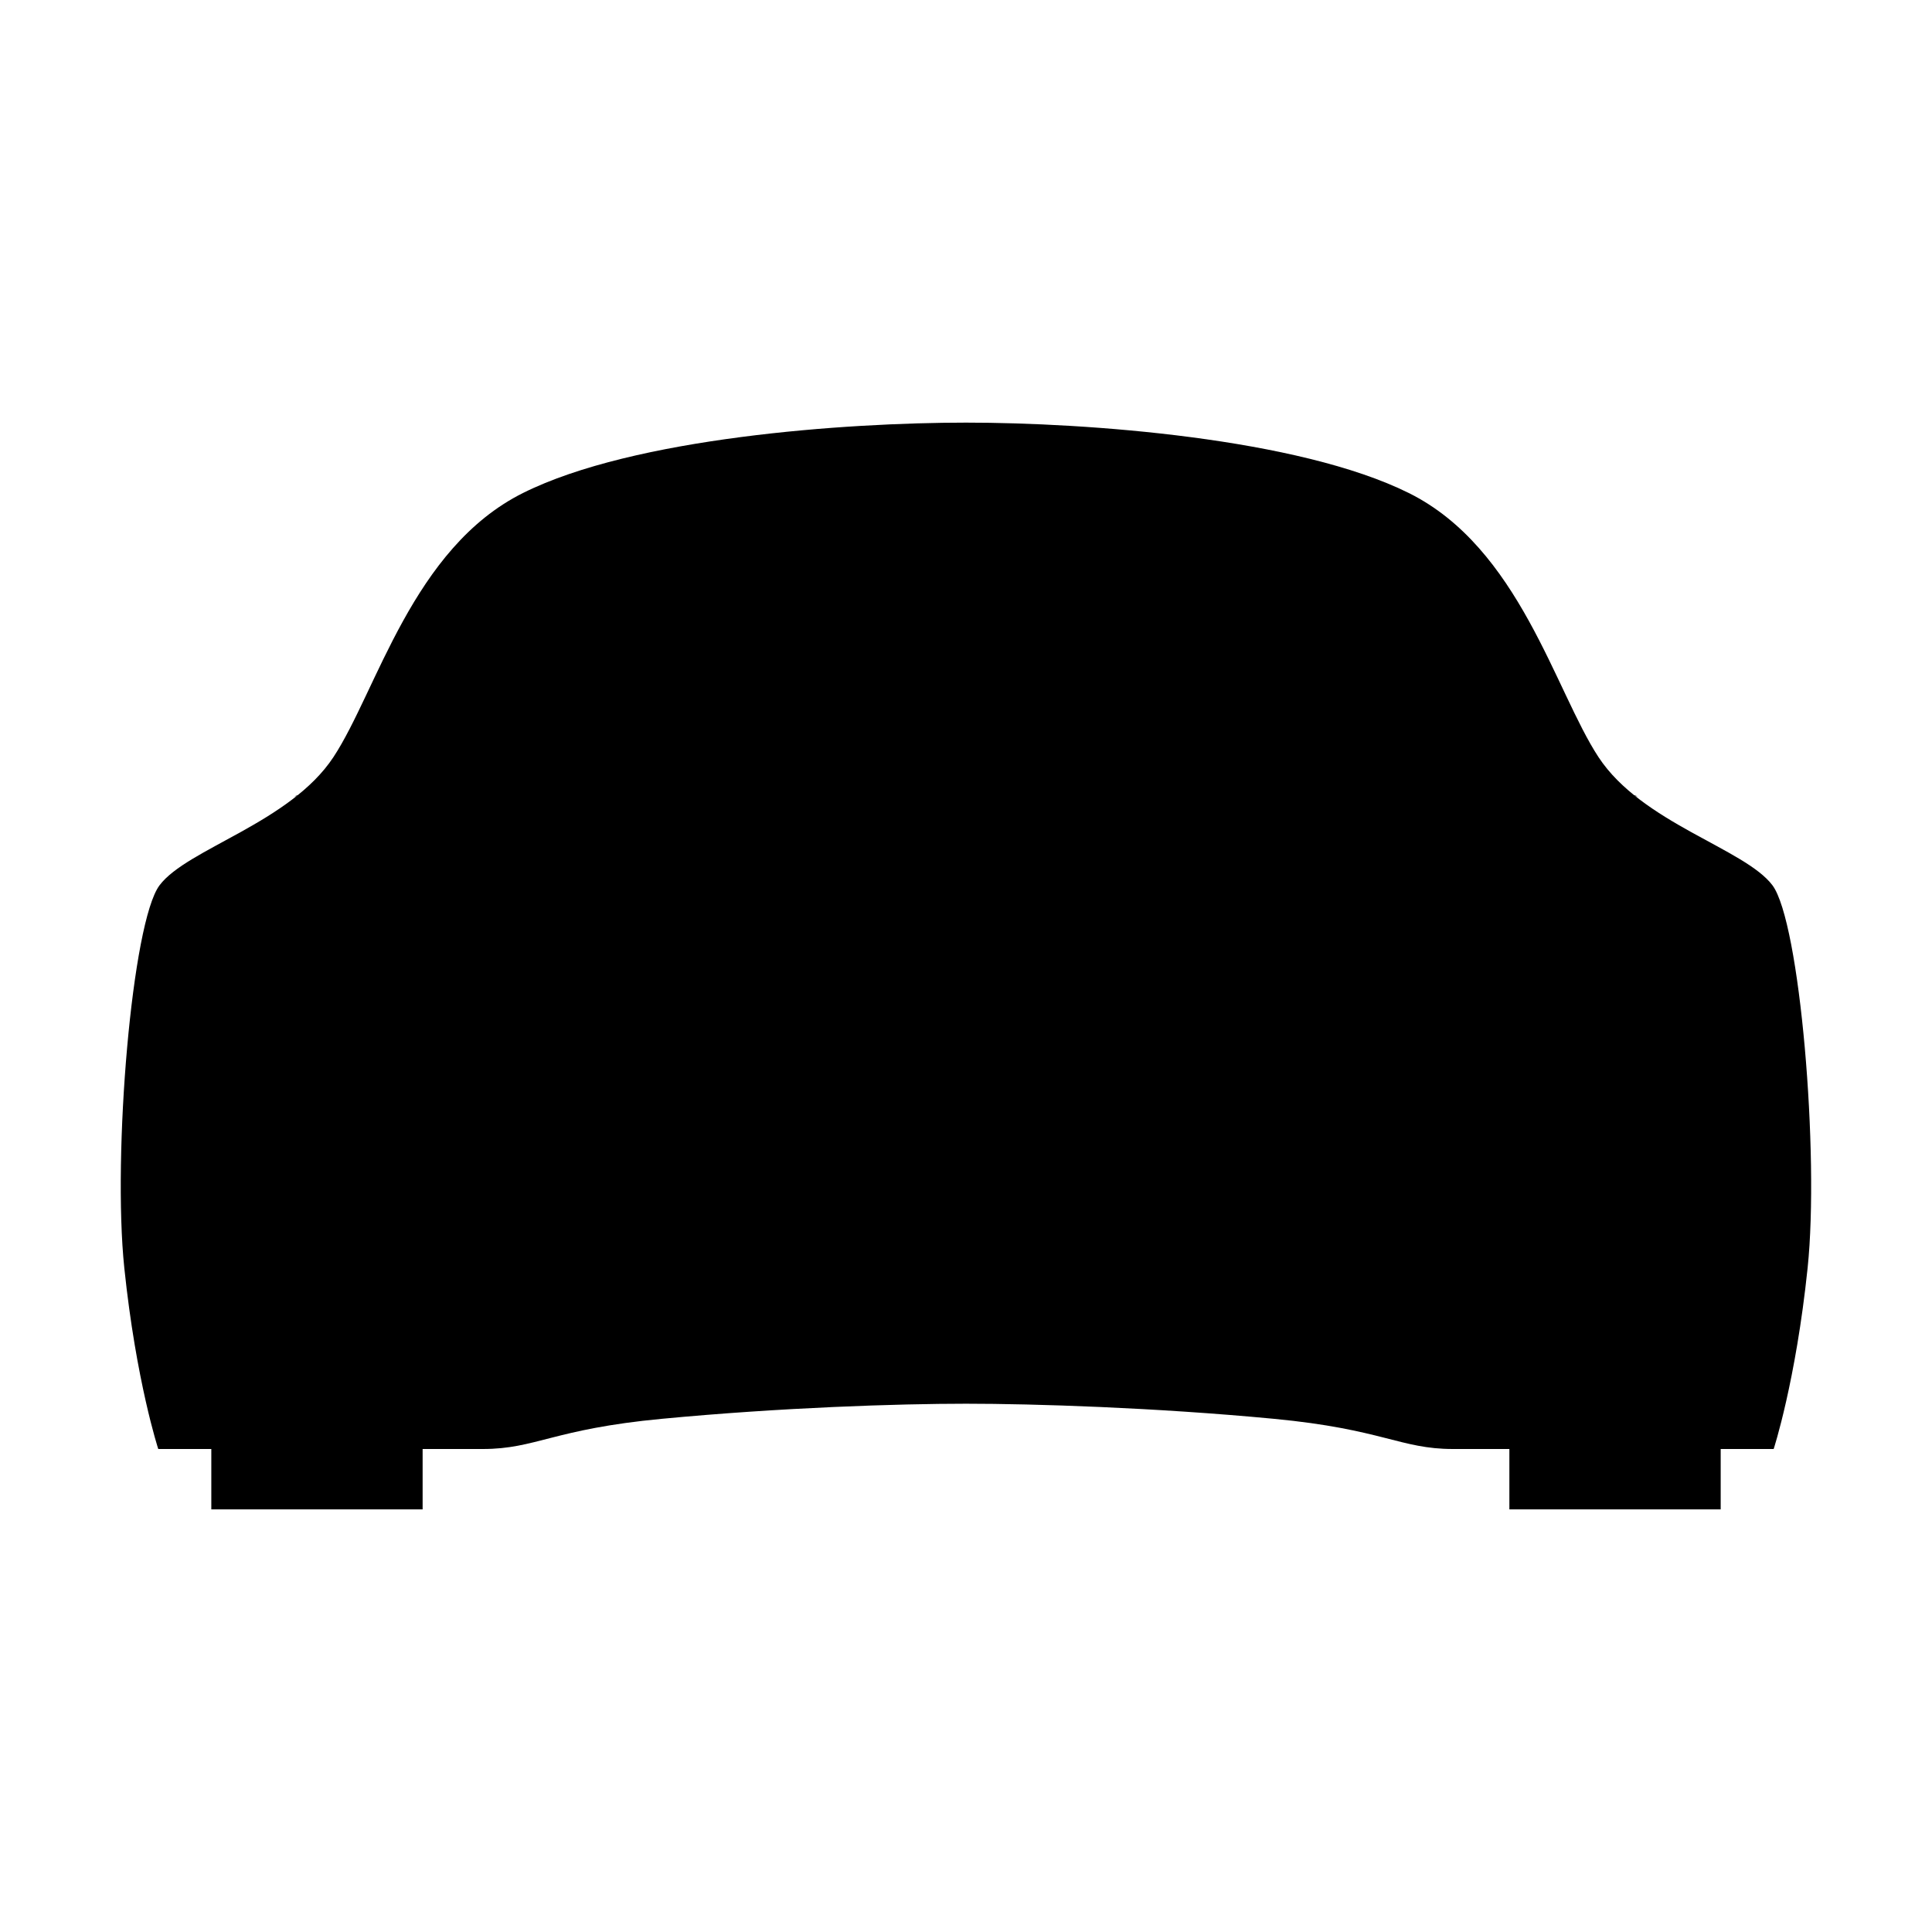 <svg xmlns="http://www.w3.org/2000/svg" class="ionicon" viewBox="0 0 512 512"><path d="M469.71 234.6c-7.33-9.73-34.56-16.43-46.08-33.94s-20.95-55.43-50.27-70S288 112 256 112s-88 4-117.36 18.63-38.75 52.52-50.27 70-38.75 24.24-46.08 33.97S29.8 305.84 32.94 336s9 48 9 48h86c14.08 0 18.66-5.29 47.46-8 31.6-3 62.6-4 80.6-4s50 1 81.58 4c28.8 2.73 33.53 8 47.46 8h85s5.86-17.84 9-48-2.04-91.67-9.33-101.4M400 384h56v16h-56zm-344 0h56v16H56z" class="ionicon-fill-none ionicon-stroke-width"/><path d="M364.47 309.16c-5.91-6.83-25.17-12.53-50.67-16.35S279 288 256.2 288s-33.17 1.64-57.61 4.81-42.79 8.81-50.66 16.35C136.12 320.6 153.42 333.44 167 335c13.16 1.5 39.47.95 89.31.95s76.15.55 89.31-.95c13.56-1.65 29.62-13.6 18.85-25.84m67.1-66.11a3.23 3.23 0 0 0-3.1-3c-11.81-.42-23.8.42-45.07 6.69a93.9 93.9 0 0 0-30.08 15.06c-2.28 1.78-1.47 6.59 1.39 7.1a455 455 0 0 0 52.82 3.1c10.59 0 21.52-3 23.55-12.44a52.4 52.4 0 0 0 .49-16.51m-351.14 0a3.23 3.23 0 0 1 3.1-3c11.81-.42 23.8.42 45.07 6.69a93.9 93.9 0 0 1 30.08 15.06c2.28 1.78 1.47 6.59-1.39 7.1a455 455 0 0 1-52.82 3.1c-10.59 0-21.52-3-23.55-12.44a52.4 52.4 0 0 1-.49-16.51"/><path d="M432 192h16m-384 0h16m-2 19s46.35-12 178-12 178 12 178 12" class="ionicon-fill-none ionicon-stroke-width"/></svg>